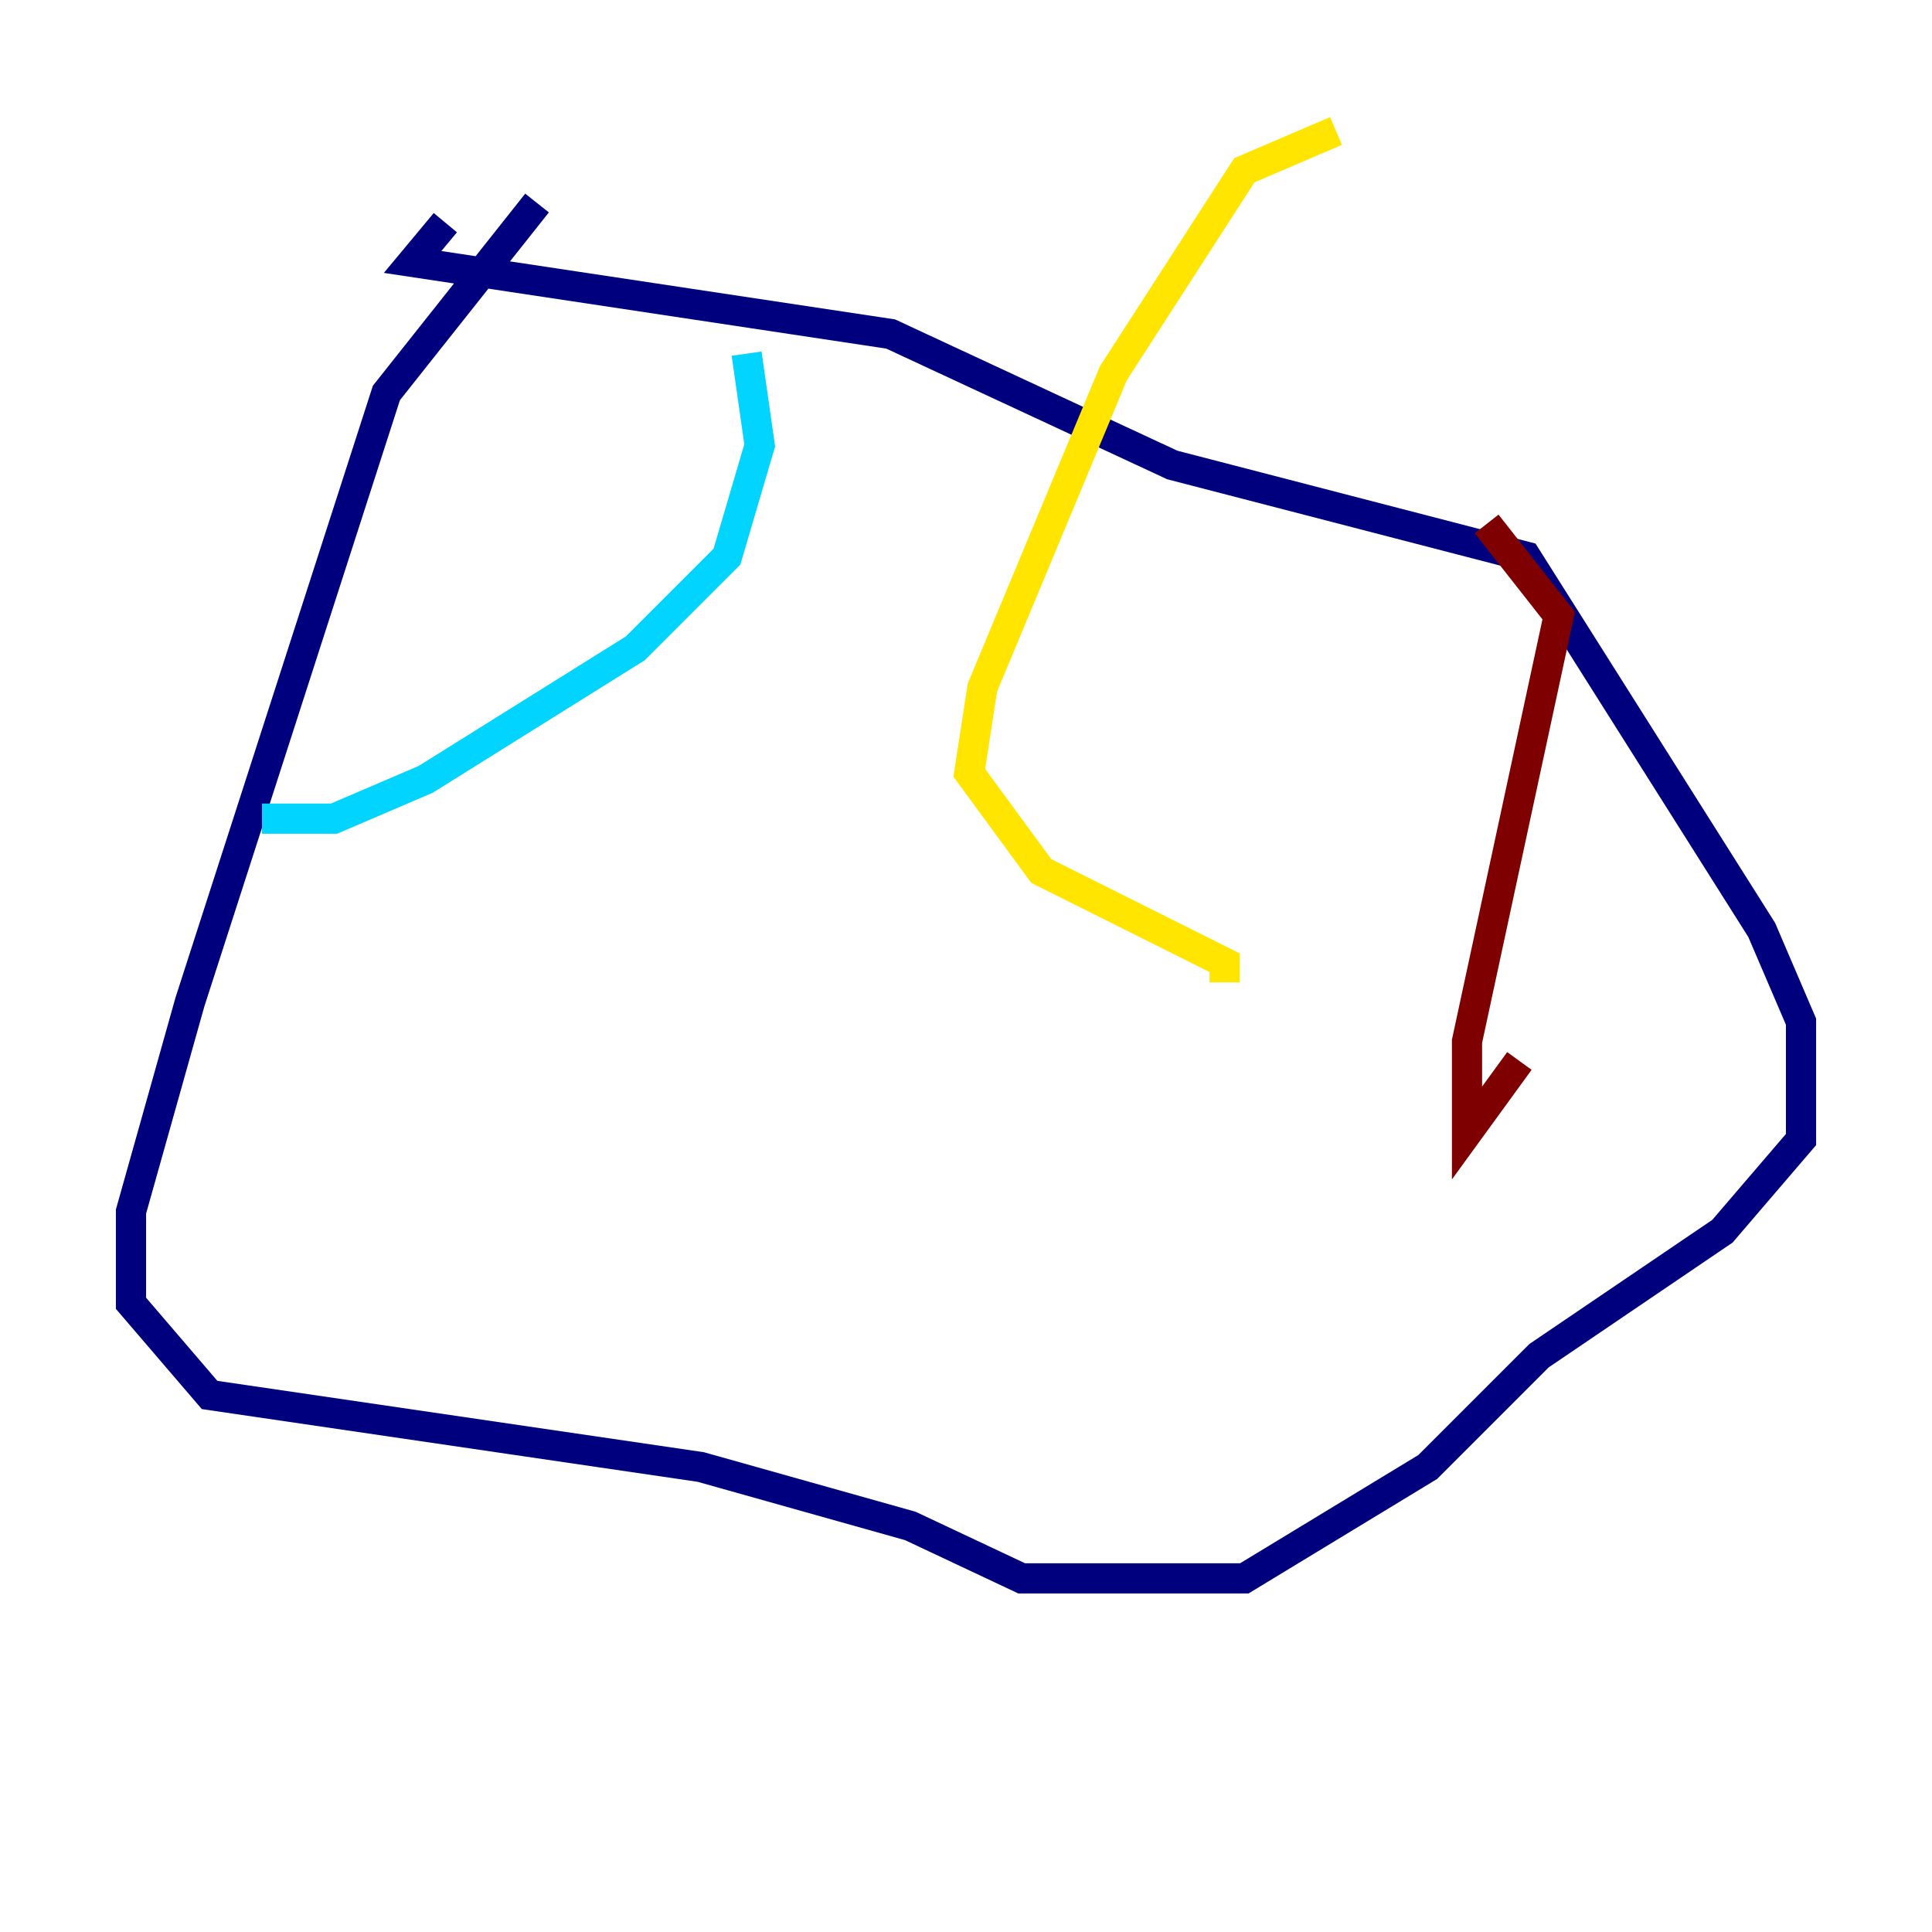 <?xml version="1.0" encoding="utf-8" ?>
<svg baseProfile="tiny" height="128" version="1.2" viewBox="0,0,128,128" width="128" xmlns="http://www.w3.org/2000/svg" xmlns:ev="http://www.w3.org/2001/xml-events" xmlns:xlink="http://www.w3.org/1999/xlink"><defs /><polyline fill="none" points="35.58,13.451 25.6,26.034 12.583,66.386 8.678,80.271 8.678,86.346 13.885,92.42 46.427,97.193 60.312,101.098 67.688,104.57 82.441,104.57 94.59,97.193 101.966,89.817 114.115,81.573 119.322,75.498 119.322,67.688 116.719,61.614 101.098,36.881 77.668,30.807 59.01,22.129 27.336,17.356 29.505,14.752" stroke="#00007f" stroke-width="2" /><polyline fill="none" points="49.464,23.43 50.332,29.505 48.163,36.881 42.088,42.956 28.203,51.634 22.129,54.237 17.356,54.237" stroke="#00d4ff" stroke-width="2" /><polyline fill="none" points="88.515,8.678 82.441,11.281 73.763,24.732 65.085,45.559 64.217,51.2 68.99,57.709 81.139,63.783 81.139,65.085" stroke="#ffe500" stroke-width="2" /><polyline fill="none" points="98.495,34.712 103.268,40.786 97.193,68.99 97.193,75.064 100.664,70.291" stroke="#7f0000" stroke-width="2" /></svg>